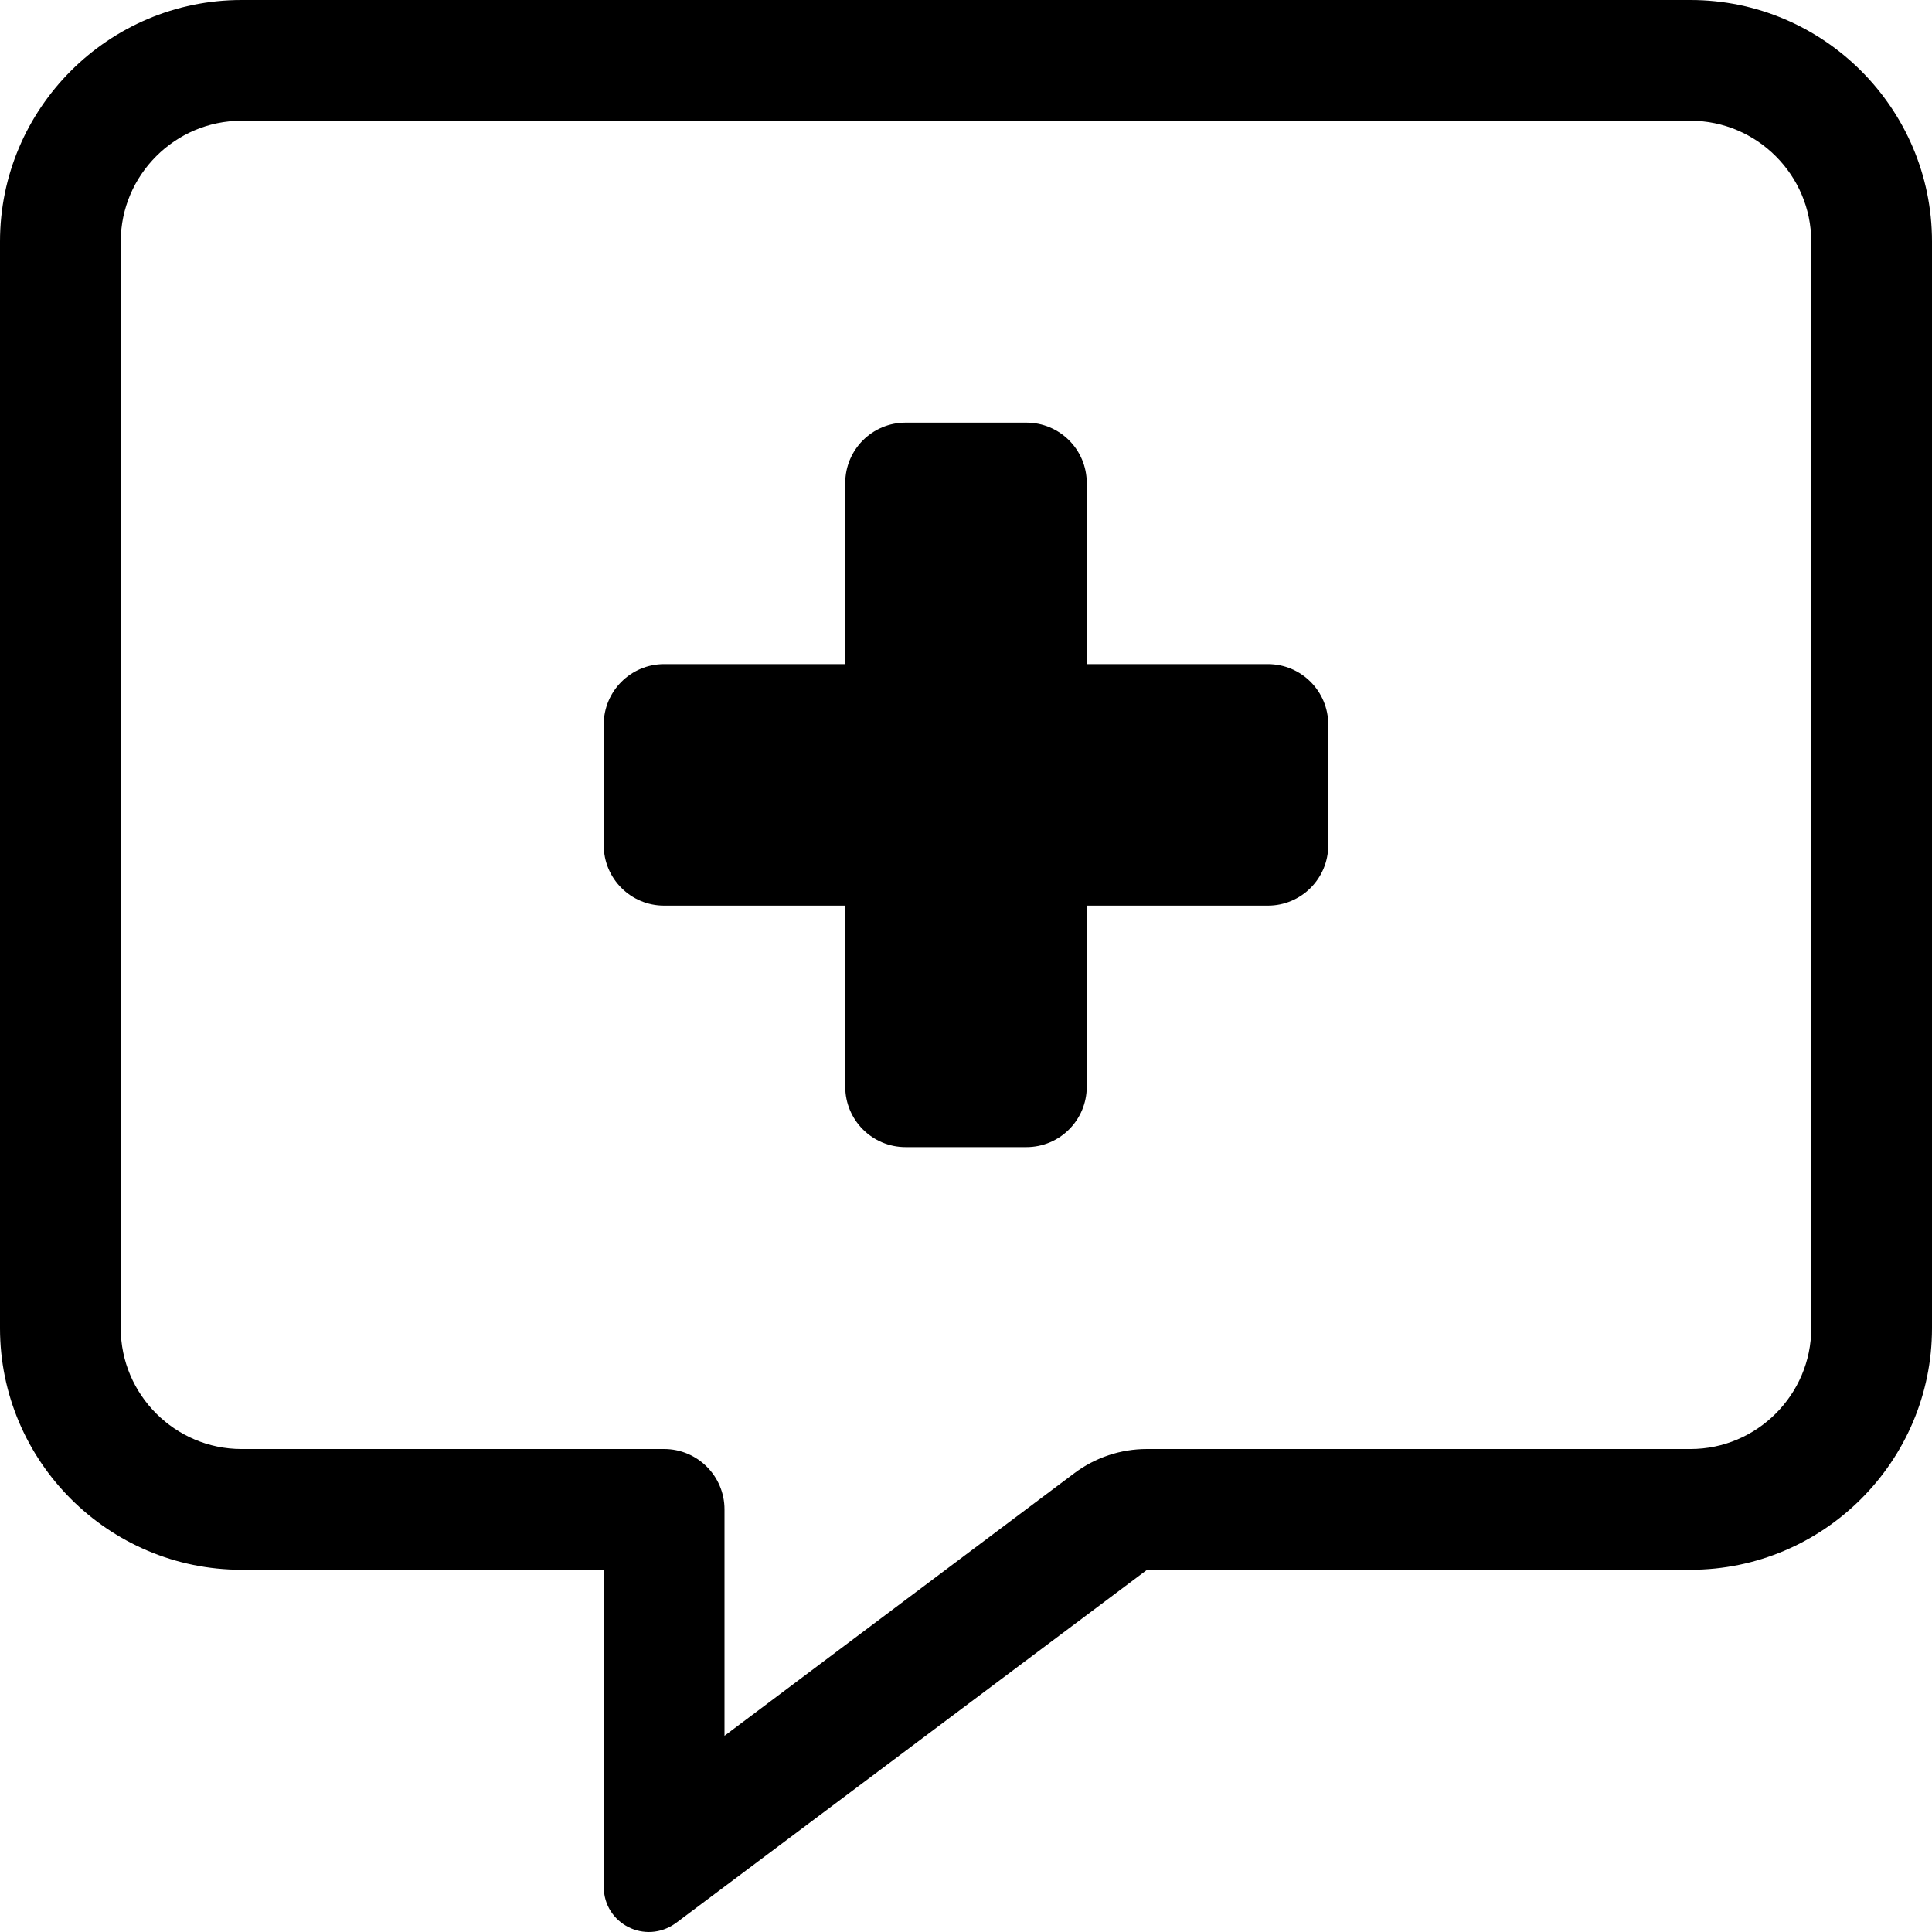 <svg xmlns="http://www.w3.org/2000/svg" viewBox="0 0 512 512"><!-- Font Awesome Pro 6.0.0-alpha2 by @fontawesome - https://fontawesome.com License - https://fontawesome.com/license (Commercial License) -->
    <path d="M448 0H64C28.75 0 0 28.75 0 64V352.002C0 387.252 28.75 416.002 64 416.002H160V500.002C160 509.84 171.025 515.479 179.125 509.627L304 416.002H448C483.25 416.002 512 387.252 512 352.002V64C512 28.75 483.25 0 448 0ZM480 352.002C480 369.602 465.6 384.002 448 384.002H303.924C296.996 384.002 290.254 386.25 284.713 390.408L192 460.002V400.002C192 391.164 184.836 384.002 176 384.002H64C46.4 384.002 32 369.602 32 352.002V64C32 46.4 46.4 32 64 32H448C465.6 32 480 46.4 480 64V352.002ZM336 176H288V128C288 119.162 280.836 112 272 112H240C231.164 112 224 119.162 224 128V176H176C167.164 176 160 183.162 160 192V224C160 232.836 167.164 240 176 240H224V288C224 296.836 231.164 304 240 304H272C280.836 304 288 296.836 288 288V240H336C344.836 240 352 232.836 352 224V192C352 183.162 344.836 176 336 176Z"/>
</svg>